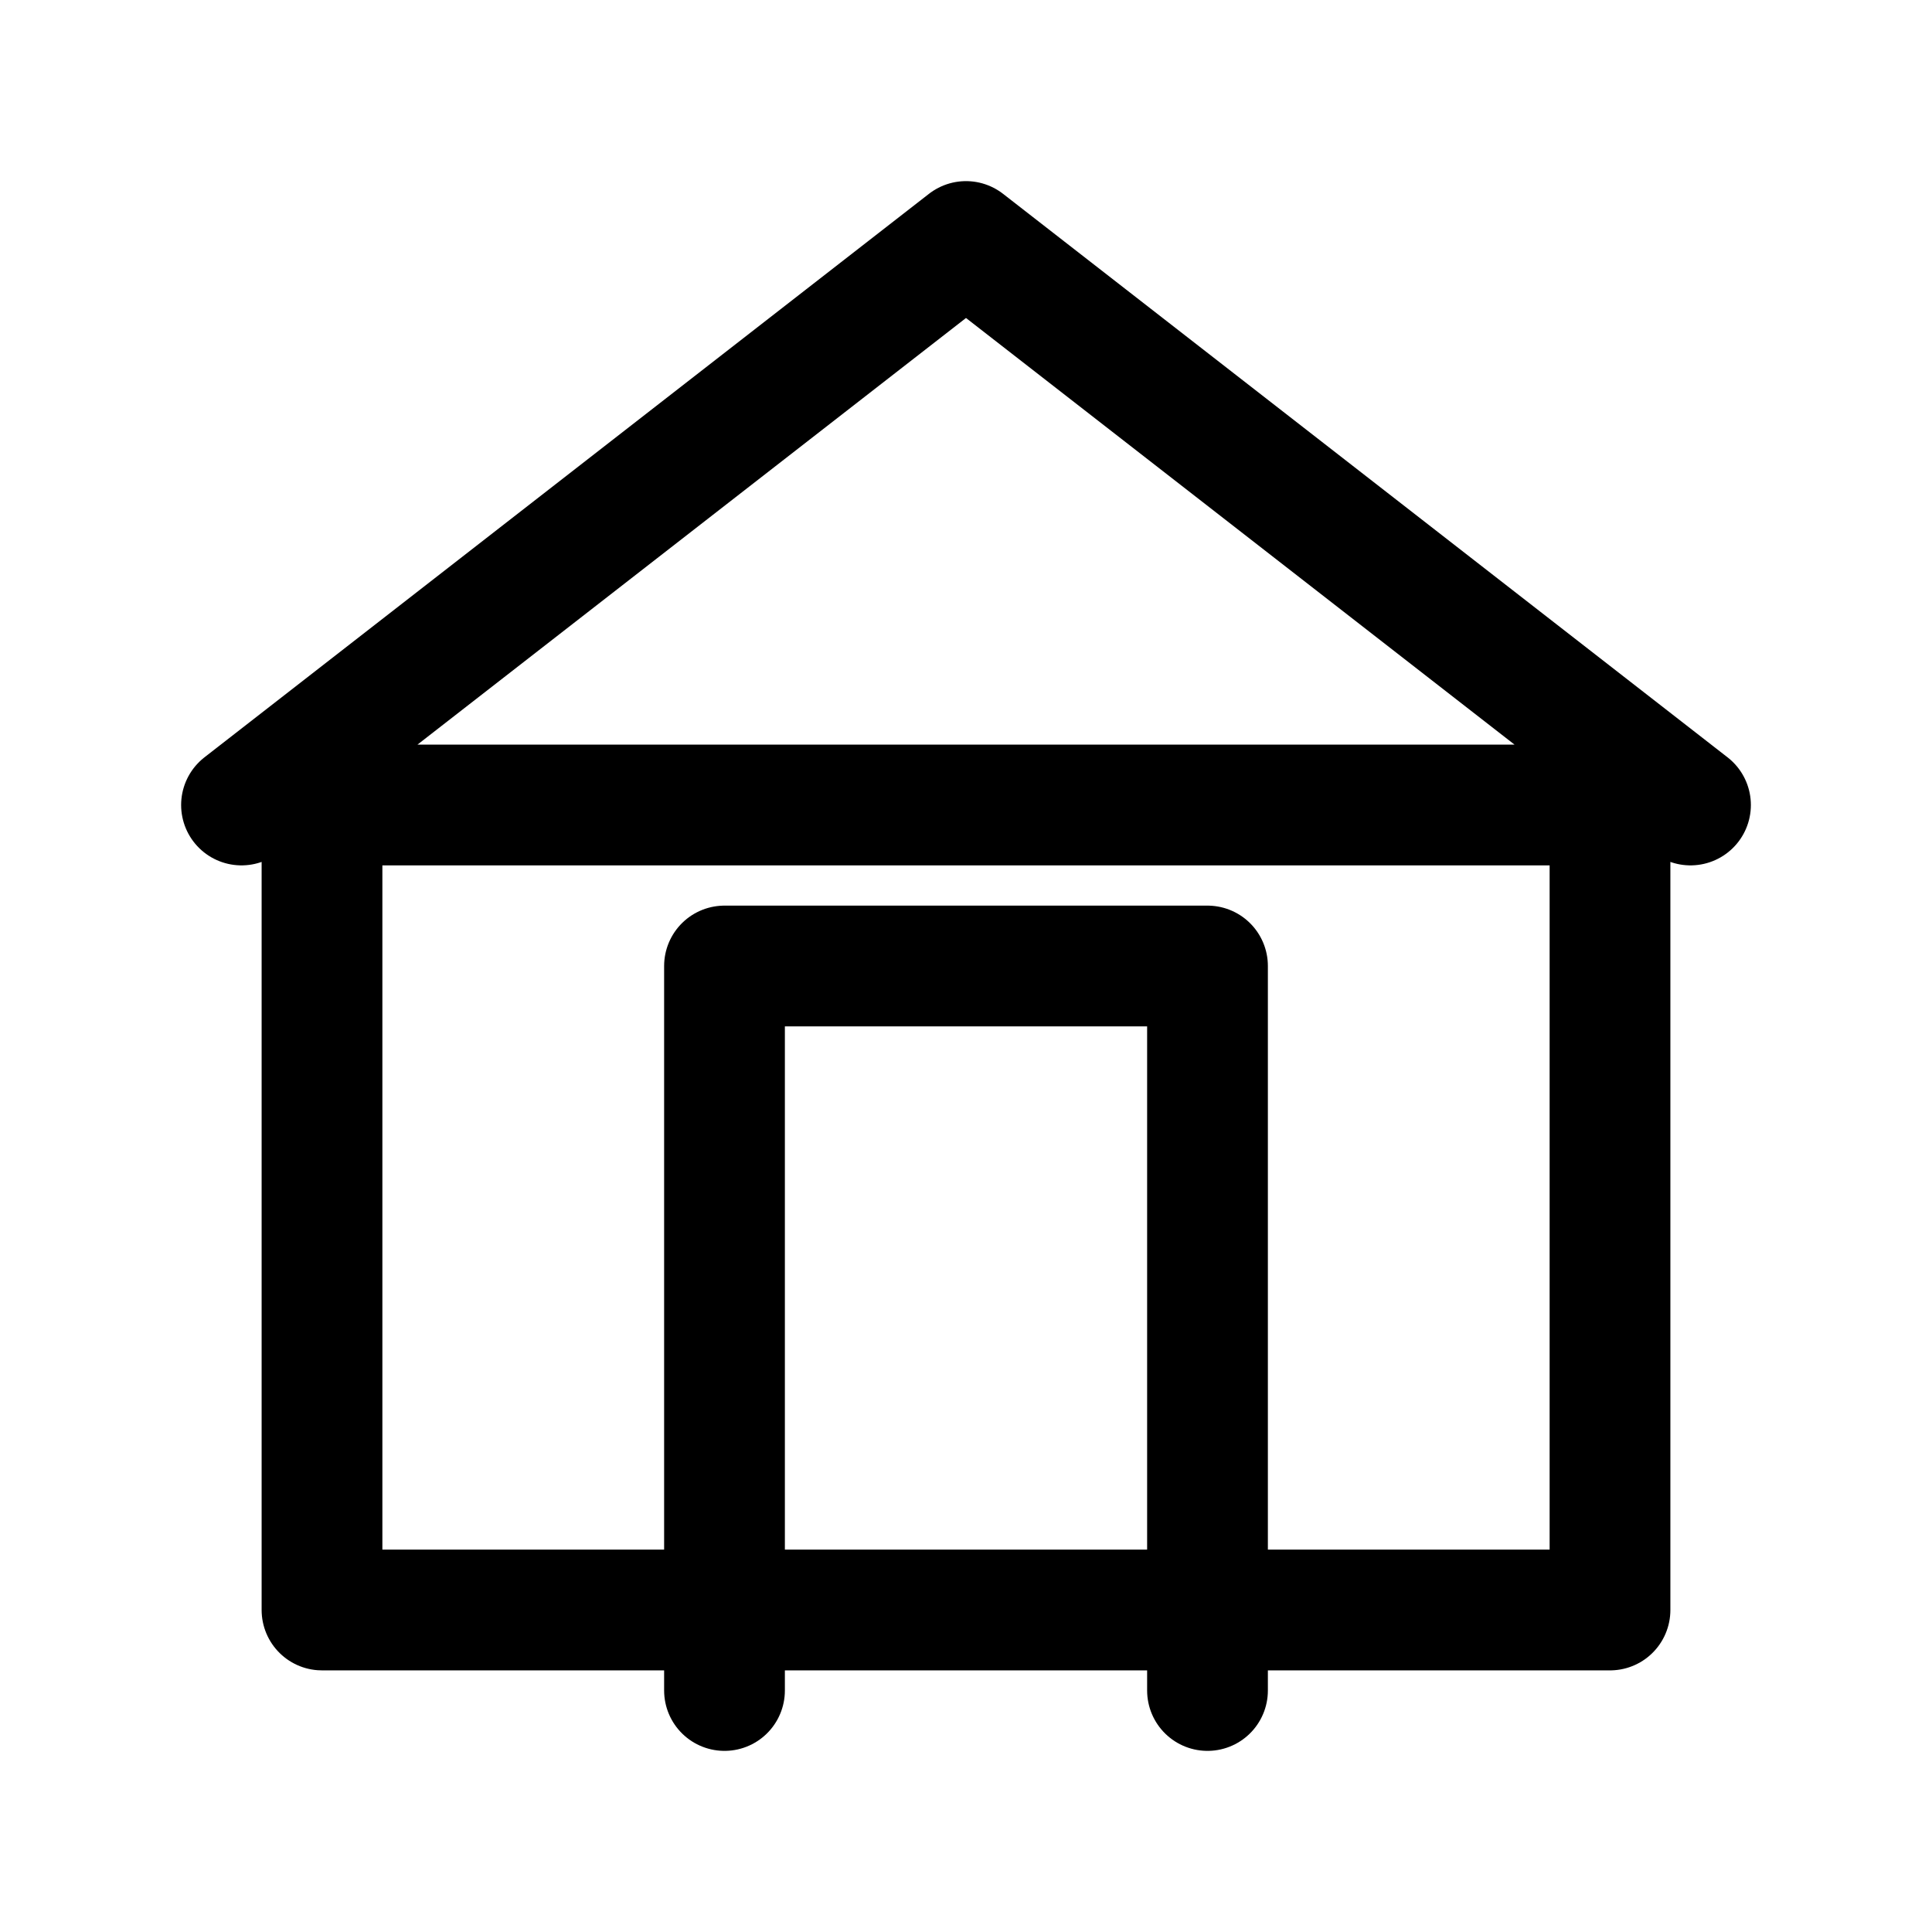 <svg xmlns="http://www.w3.org/2000/svg" width="64" height="64" fill="none" viewBox="0 0 24 24" stroke="black" stroke-width="1.5">
  <path stroke-linecap="round" stroke-linejoin="round" d="M3 10l9-7 9 7M4 10h16v10H4V10z"></path>
  <path stroke-linecap="round" stroke-linejoin="round" d="M9 21V12h6v9"></path>
</svg>
